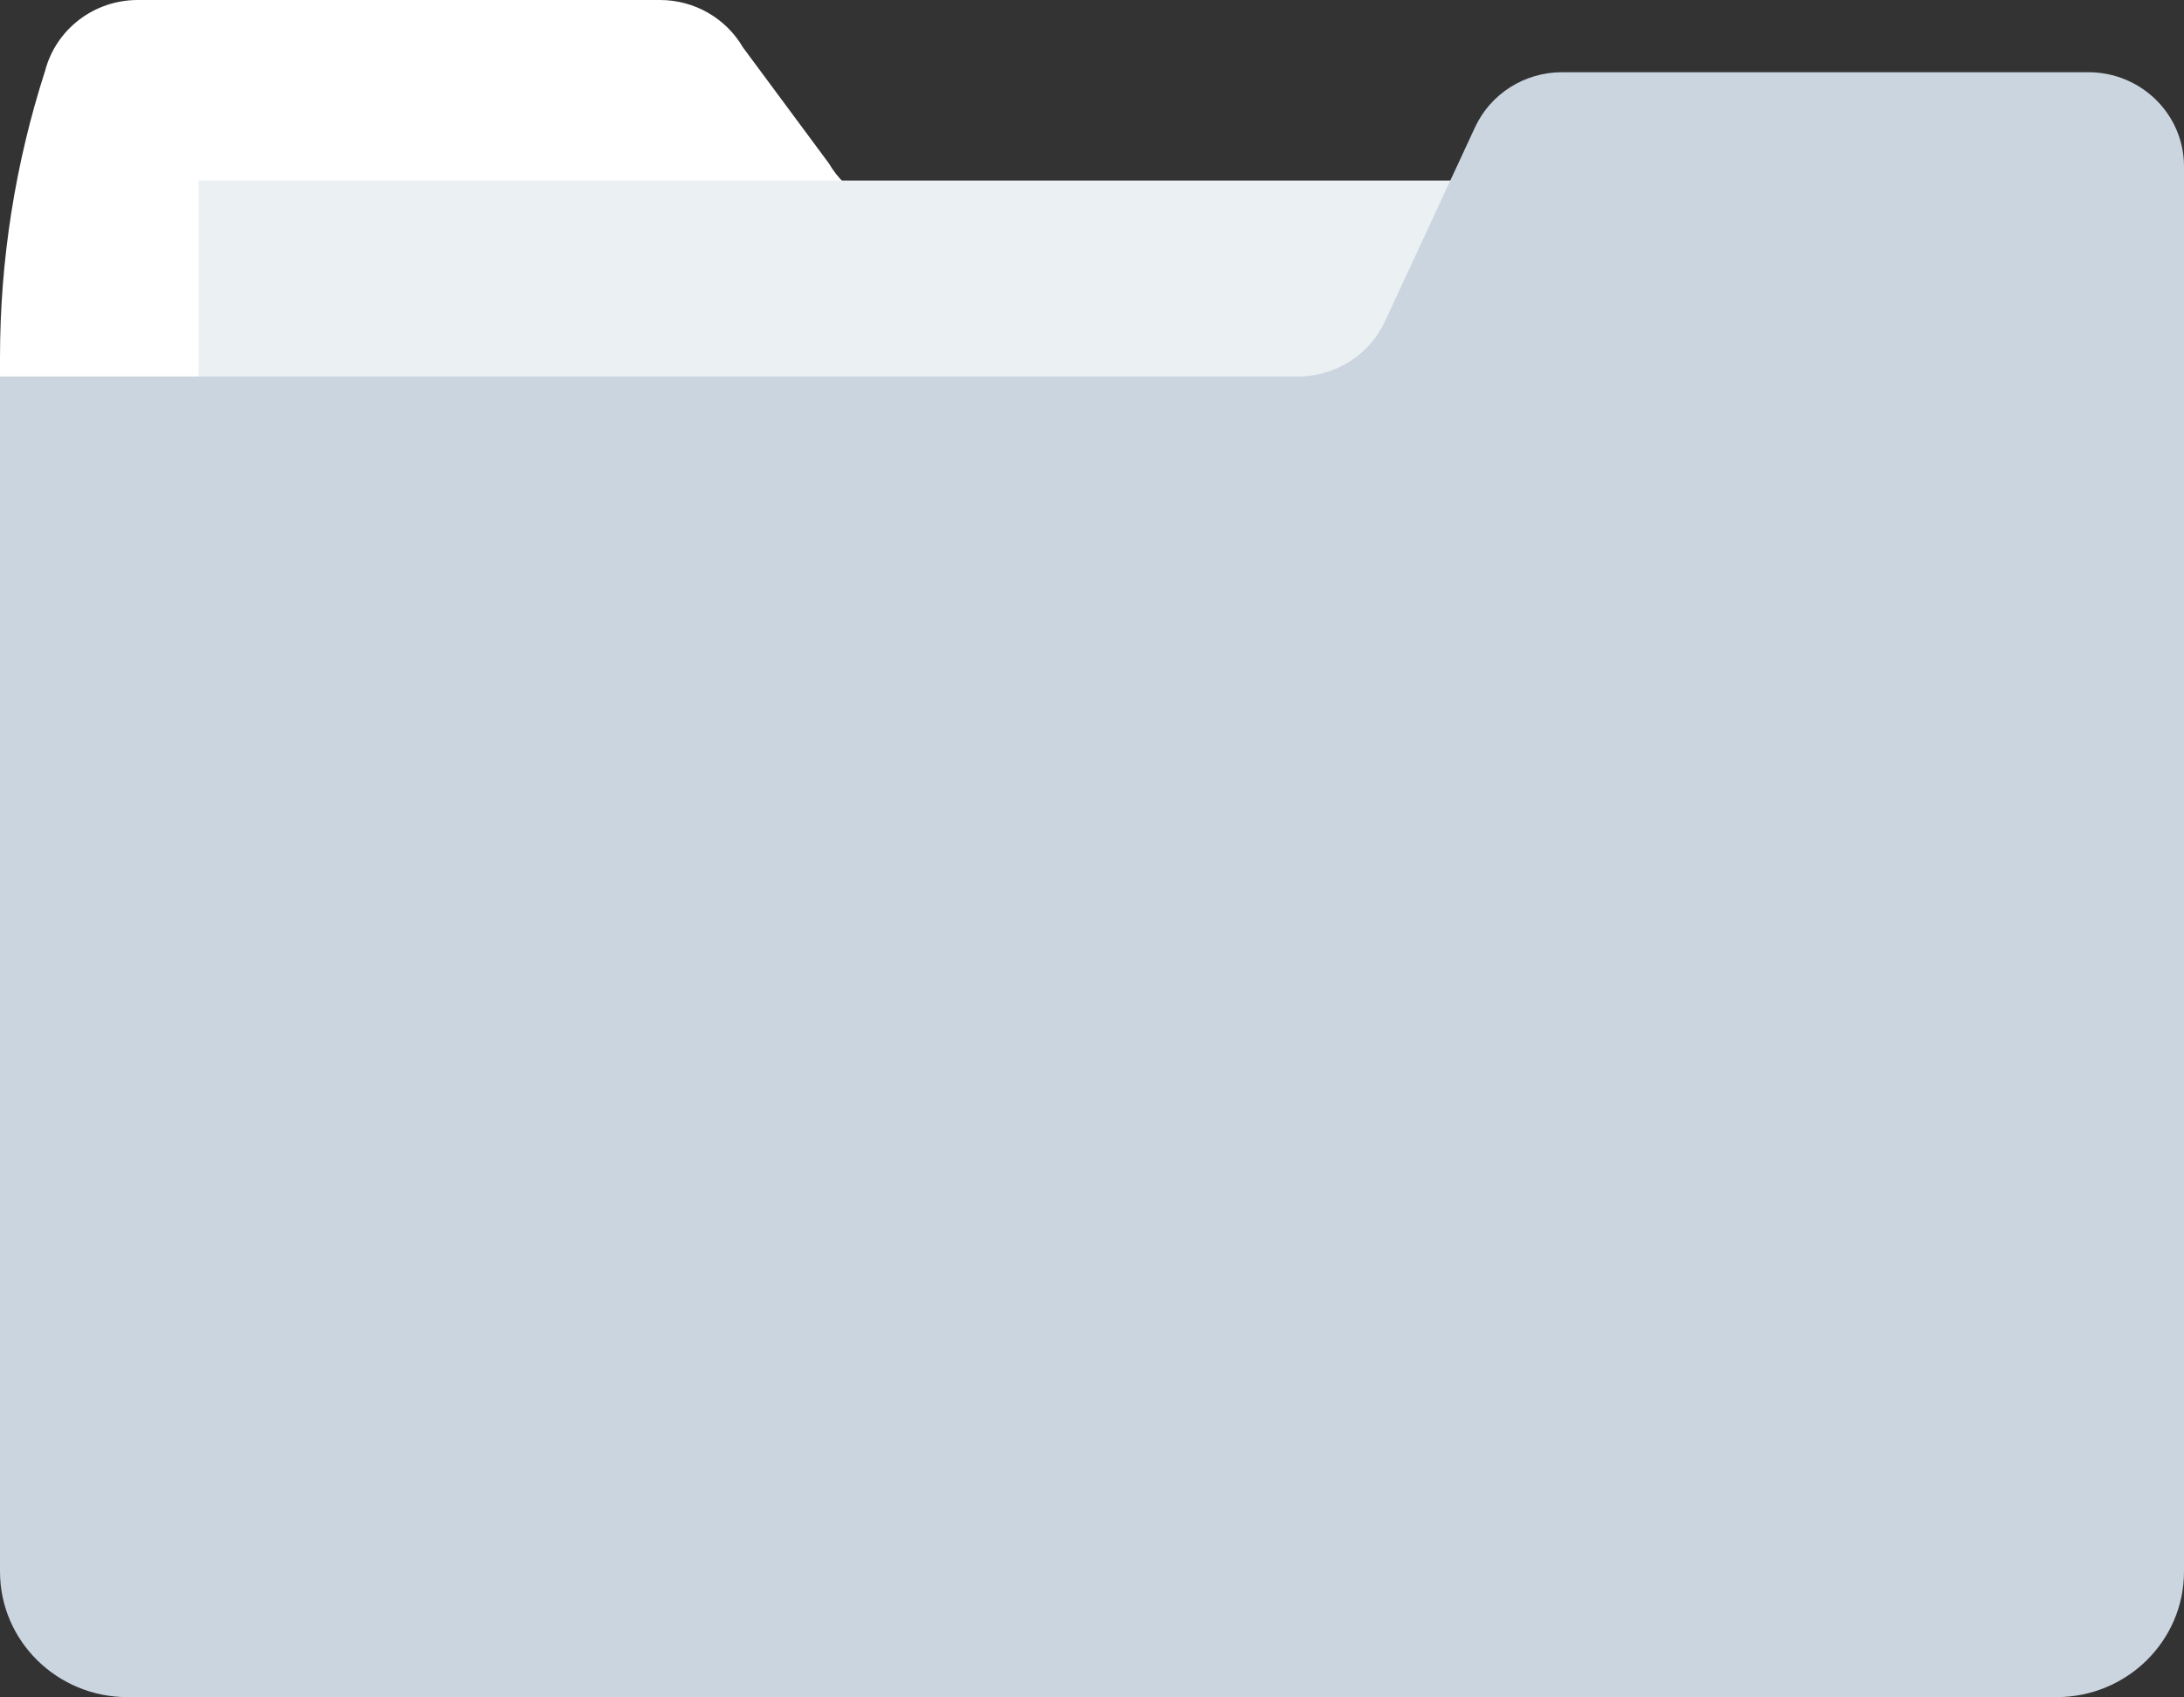 <svg xmlns="http://www.w3.org/2000/svg" width="121" height="94" viewBox="0 0 121 94">
  <rect x="0" y="0" width="121" height="94" fill="#333333" stroke="none"/>
  <g fill="none" fill-rule="evenodd">
    <path fill="#FFF" d="M7.629,0 L36.567,0 C38.462,0 40.213,1 41.159,2.621 L45.921,9.047 C46.867,10.668 48.618,11.668 50.513,11.668 L121,11.668 L121,85.024 C121,88.877 117.837,92 113.936,92 L7.064,92 C3.163,92 0,88.877 0,85.024 L0,19.805 C0,14.413 0.844,9.053 2.501,3.915 C3.108,1.61 5.216,0 7.629,0 Z"/>
    <rect width="93" height="39" x="11" y="10" fill="#EBF0F3"/>
    <path fill="#CBD5E0" d="M115.702,4 L86.54,4 C84.466,4 82.583,5.192 81.721,7.049 L76.731,17.803 C75.869,19.66 73.986,20.852 71.912,20.852 L0,20.852 L0,87.044 C0,90.885 3.163,94 7.064,94 L113.936,94 C117.837,94 121,90.885 121,87.044 L121,9.217 C121,6.336 118.628,4 115.702,4 Z"/>
  </g>
</svg>
